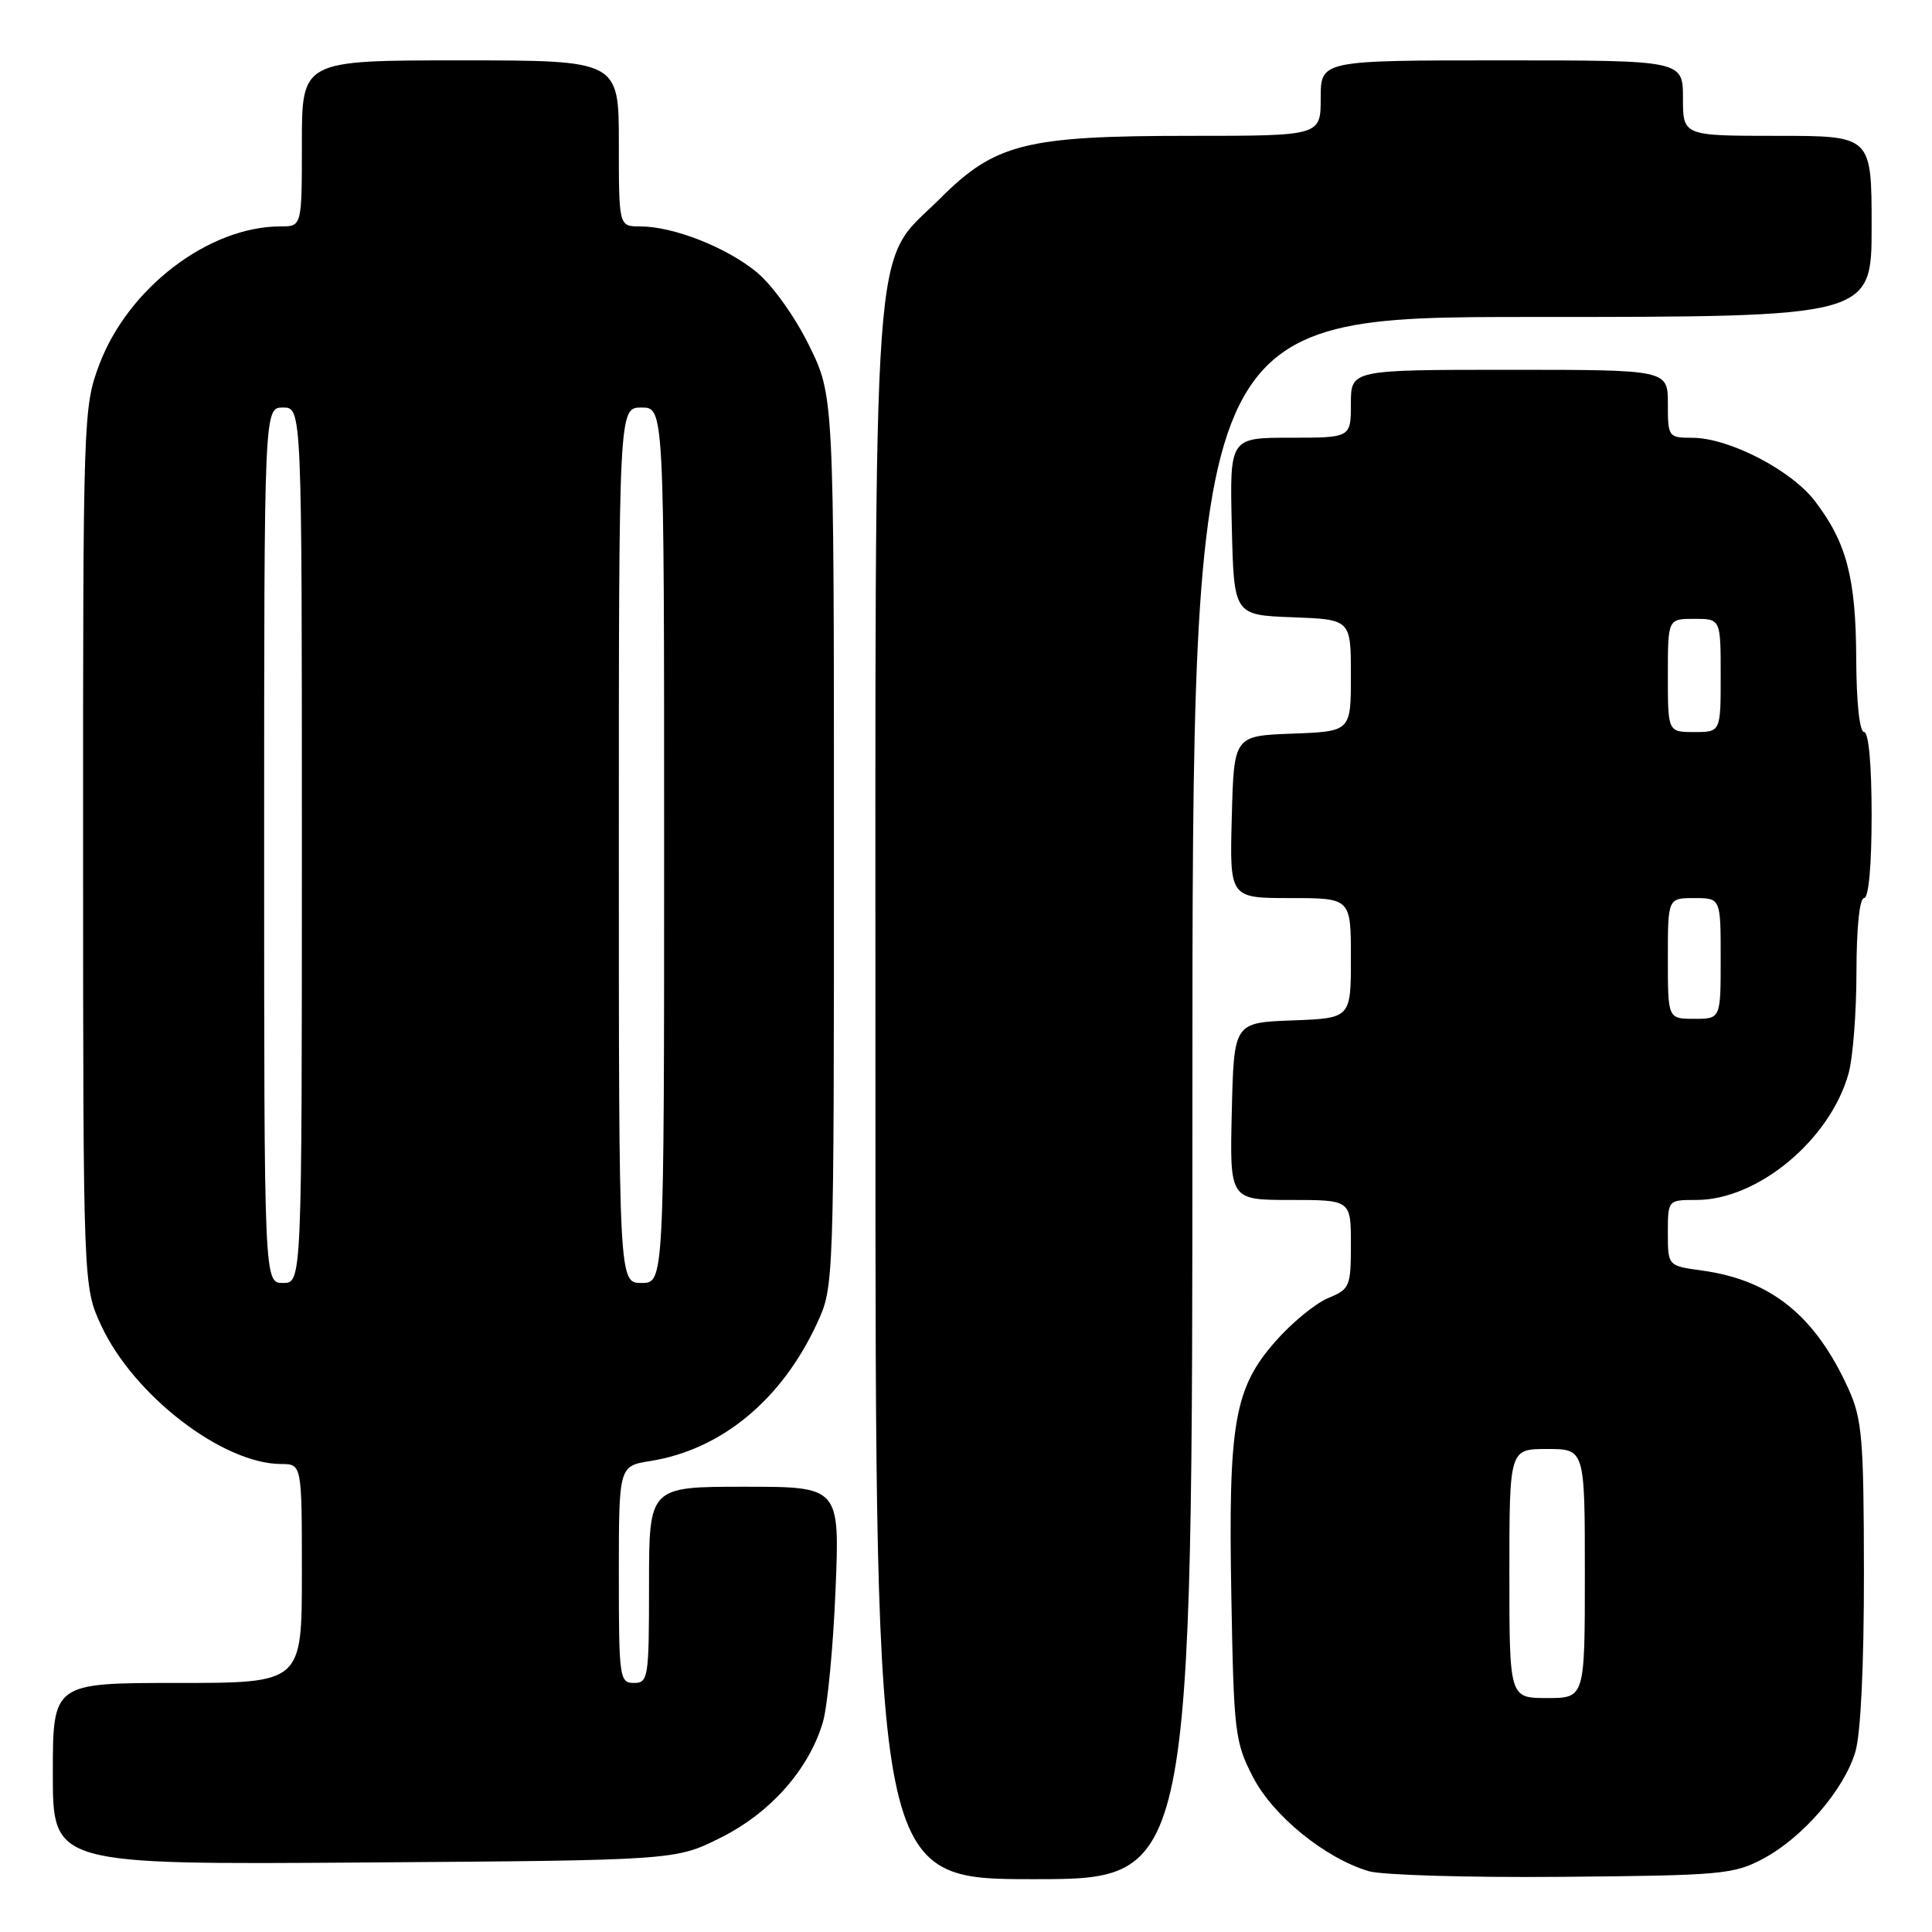 <?xml version="1.0" encoding="UTF-8" standalone="no"?>
<!DOCTYPE svg PUBLIC "-//W3C//DTD SVG 1.1//EN" "http://www.w3.org/Graphics/SVG/1.1/DTD/svg11.dtd" >
<svg xmlns="http://www.w3.org/2000/svg" xmlns:xlink="http://www.w3.org/1999/xlink" version="1.1" viewBox="0 0 256 256">
 <g >
 <path fill="currentColor"
d=" M 158.00 145.50 C 158.00 42.00 158.00 42.00 203.00 42.00 C 248.00 42.00 248.00 42.00 248.00 30.00 C 248.00 18.00 248.00 18.00 235.50 18.00 C 223.00 18.00 223.00 18.00 223.00 13.00 C 223.00 8.00 223.00 8.00 199.00 8.00 C 175.00 8.00 175.00 8.00 175.00 13.00 C 175.00 18.00 175.00 18.00 157.68 18.00 C 135.86 18.00 131.86 19.01 124.53 26.34 C 115.38 35.49 116.00 26.87 116.00 145.18 C 116.00 249.00 116.00 249.00 137.00 249.00 C 158.00 249.00 158.00 249.00 158.00 145.50 Z  M 233.64 246.28 C 238.88 243.48 244.34 237.16 245.84 232.14 C 246.56 229.75 246.99 220.65 246.98 208.38 C 246.96 190.57 246.74 188.03 244.93 184.03 C 240.53 174.33 234.67 169.60 225.50 168.35 C 221.00 167.73 221.00 167.73 221.00 163.36 C 221.00 159.00 221.00 159.00 224.79 159.00 C 232.92 159.00 242.51 151.02 244.95 142.22 C 245.52 140.18 245.99 134.11 245.99 128.75 C 246.00 122.92 246.40 119.00 247.00 119.00 C 247.61 119.00 248.00 114.67 248.00 108.00 C 248.00 101.33 247.61 97.00 247.00 97.00 C 246.40 97.00 245.98 93.05 245.96 87.25 C 245.91 76.55 244.69 71.90 240.48 66.39 C 237.35 62.29 229.10 58.02 224.25 58.01 C 221.07 58.00 221.00 57.91 221.00 53.50 C 221.00 49.00 221.00 49.00 200.00 49.00 C 179.00 49.00 179.00 49.00 179.00 53.50 C 179.00 58.00 179.00 58.00 170.97 58.00 C 162.94 58.00 162.94 58.00 163.22 69.75 C 163.50 81.50 163.50 81.50 171.25 81.79 C 179.00 82.08 179.00 82.08 179.00 89.50 C 179.00 96.92 179.00 96.92 171.25 97.21 C 163.50 97.50 163.50 97.50 163.22 108.25 C 162.93 119.00 162.93 119.00 170.97 119.00 C 179.00 119.00 179.00 119.00 179.00 126.96 C 179.00 134.92 179.00 134.92 171.25 135.21 C 163.50 135.50 163.50 135.50 163.22 147.25 C 162.94 159.00 162.94 159.00 170.97 159.00 C 179.00 159.00 179.00 159.00 179.00 164.88 C 179.00 170.48 178.86 170.82 175.97 172.01 C 174.30 172.71 171.17 175.27 169.02 177.72 C 163.54 183.94 162.74 188.54 163.16 211.53 C 163.48 229.55 163.63 230.82 166.01 235.44 C 168.67 240.60 175.54 246.20 181.36 247.94 C 183.09 248.46 194.62 248.80 207.00 248.69 C 228.12 248.51 229.75 248.36 233.64 246.28 Z  M 95.50 243.50 C 102.09 240.21 107.17 234.47 109.03 228.22 C 109.64 226.18 110.40 218.31 110.71 210.75 C 111.28 197.00 111.28 197.00 98.64 197.00 C 86.00 197.00 86.00 197.00 86.00 210.00 C 86.00 222.33 85.90 223.00 84.00 223.00 C 82.09 223.00 82.00 222.33 82.00 208.63 C 82.00 194.26 82.00 194.26 86.19 193.59 C 95.61 192.08 103.58 185.49 108.27 175.33 C 110.50 170.51 110.50 170.41 110.50 111.48 C 110.50 52.46 110.50 52.46 107.20 45.76 C 105.33 41.96 102.34 37.77 100.26 36.06 C 96.25 32.76 89.22 30.00 84.82 30.00 C 82.00 30.00 82.00 30.00 82.00 19.00 C 82.00 8.00 82.00 8.00 61.00 8.00 C 40.00 8.00 40.00 8.00 40.00 19.00 C 40.00 30.00 40.00 30.00 37.18 30.00 C 27.66 30.00 16.95 38.17 13.14 48.35 C 11.04 53.96 11.00 55.21 11.01 112.29 C 11.02 170.50 11.02 170.50 13.42 175.66 C 17.73 184.91 29.50 193.96 37.25 193.99 C 40.00 194.00 40.00 194.00 40.00 208.50 C 40.00 223.00 40.00 223.00 23.50 223.00 C 7.00 223.00 7.00 223.00 7.00 235.04 C 7.00 247.08 7.00 247.08 48.25 246.79 C 89.50 246.50 89.50 246.50 95.50 243.50 Z  M 200.00 208.50 C 200.00 192.00 200.00 192.00 205.00 192.00 C 210.00 192.00 210.00 192.00 210.00 208.50 C 210.00 225.00 210.00 225.00 205.00 225.00 C 200.00 225.00 200.00 225.00 200.00 208.50 Z  M 221.00 127.00 C 221.00 119.00 221.00 119.00 224.50 119.00 C 228.00 119.00 228.00 119.00 228.00 127.00 C 228.00 135.00 228.00 135.00 224.50 135.00 C 221.00 135.00 221.00 135.00 221.00 127.00 Z  M 221.00 89.50 C 221.00 82.00 221.00 82.00 224.50 82.00 C 228.00 82.00 228.00 82.00 228.00 89.50 C 228.00 97.00 228.00 97.00 224.50 97.00 C 221.00 97.00 221.00 97.00 221.00 89.50 Z  M 35.00 112.00 C 35.00 54.00 35.00 54.00 37.50 54.00 C 40.00 54.00 40.00 54.00 40.00 112.00 C 40.00 170.00 40.00 170.00 37.50 170.00 C 35.00 170.00 35.00 170.00 35.00 112.00 Z  M 82.00 112.00 C 82.00 54.00 82.00 54.00 85.00 54.00 C 88.00 54.00 88.00 54.00 88.00 112.00 C 88.00 170.00 88.00 170.00 85.00 170.00 C 82.00 170.00 82.00 170.00 82.00 112.00 Z "/>
</g>
</svg>